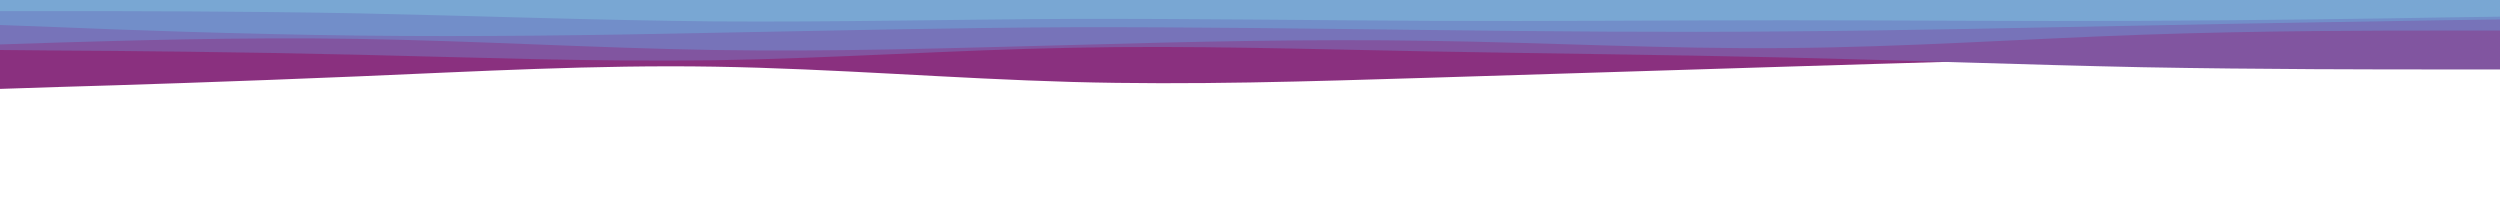 <svg id="visual" viewBox="0 0 900 80" width="900" height="80" xmlns="http://www.w3.org/2000/svg" xmlns:xlink="http://www.w3.org/1999/xlink" version="1.1"><path d="M0 32L21.5 31.3C43 30.7 86 29.3 128.8 27.5C171.7 25.7 214.3 23.3 257.2 24C300 24.7 343 28.3 385.8 29.5C428.7 30.7 471.3 29.3 514.2 28C557 26.7 600 25.3 642.8 24C685.7 22.7 728.3 21.3 771.2 20.7C814 20 857 20 878.5 20L900 20L900 0L878.5 0C857 0 814 0 771.2 0C728.3 0 685.7 0 642.8 0C600 0 557 0 514.2 0C471.3 0 428.7 0 385.8 0C343 0 300 0 257.2 0C214.3 0 171.7 0 128.8 0C86 0 43 0 21.5 0L0 0Z" fill="#8a307f"></path><path d="M0 18L21.5 18.2C43 18.3 86 18.7 128.8 19.7C171.7 20.7 214.3 22.3 257.2 21.7C300 21 343 18 385.8 17.2C428.7 16.3 471.3 17.7 514.2 18.5C557 19.3 600 19.7 642.8 20.7C685.7 21.7 728.3 23.3 771.2 24.2C814 25 857 25 878.5 25L900 25L900 0L878.5 0C857 0 814 0 771.2 0C728.3 0 685.7 0 642.8 0C600 0 557 0 514.2 0C471.3 0 428.7 0 385.8 0C343 0 300 0 257.2 0C214.3 0 171.7 0 128.8 0C86 0 43 0 21.5 0L0 0Z" fill="#8155a0"></path><path d="M0 16L21.5 15.3C43 14.7 86 13.3 128.8 14C171.7 14.7 214.3 17.3 257.2 18C300 18.7 343 17.3 385.8 16.2C428.7 15 471.3 14 514.2 14.7C557 15.3 600 17.7 642.8 17.3C685.7 17 728.3 14 771.2 12.5C814 11 857 11 878.5 11L900 11L900 0L878.5 0C857 0 814 0 771.2 0C728.3 0 685.7 0 642.8 0C600 0 557 0 514.2 0C471.3 0 428.7 0 385.8 0C343 0 300 0 257.2 0C214.3 0 171.7 0 128.8 0C86 0 43 0 21.5 0L0 0Z" fill="#7773b9"></path><path d="M0 9L21.5 9.8C43 10.7 86 12.3 128.8 12.8C171.7 13.3 214.3 12.7 257.2 11.8C300 11 343 10 385.8 9.8C428.7 9.7 471.3 10.3 514.2 10.8C557 11.3 600 11.7 642.8 11.3C685.7 11 728.3 10 771.2 9.2C814 8.3 857 7.7 878.5 7.3L900 7L900 0L878.5 0C857 0 814 0 771.2 0C728.3 0 685.7 0 642.8 0C600 0 557 0 514.2 0C471.3 0 428.7 0 385.8 0C343 0 300 0 257.2 0C214.3 0 171.7 0 128.8 0C86 0 43 0 21.5 0L0 0Z" fill="#728ec9"></path><path d="M0 4L21.5 4C43 4 86 4 128.8 4.8C171.7 5.7 214.3 7.3 257.2 7.7C300 8 343 7 385.8 6.8C428.7 6.7 471.3 7.3 514.2 7.5C557 7.7 600 7.3 642.8 7.3C685.7 7.3 728.3 7.7 771.2 7.5C814 7.3 857 6.7 878.5 6.3L900 6L900 0L878.5 0C857 0 814 0 771.2 0C728.3 0 685.7 0 642.8 0C600 0 557 0 514.2 0C471.3 0 428.7 0 385.8 0C343 0 300 0 257.2 0C214.3 0 171.7 0 128.8 0C86 0 43 0 21.5 0L0 0Z" fill="#79a7d3"></path></svg>